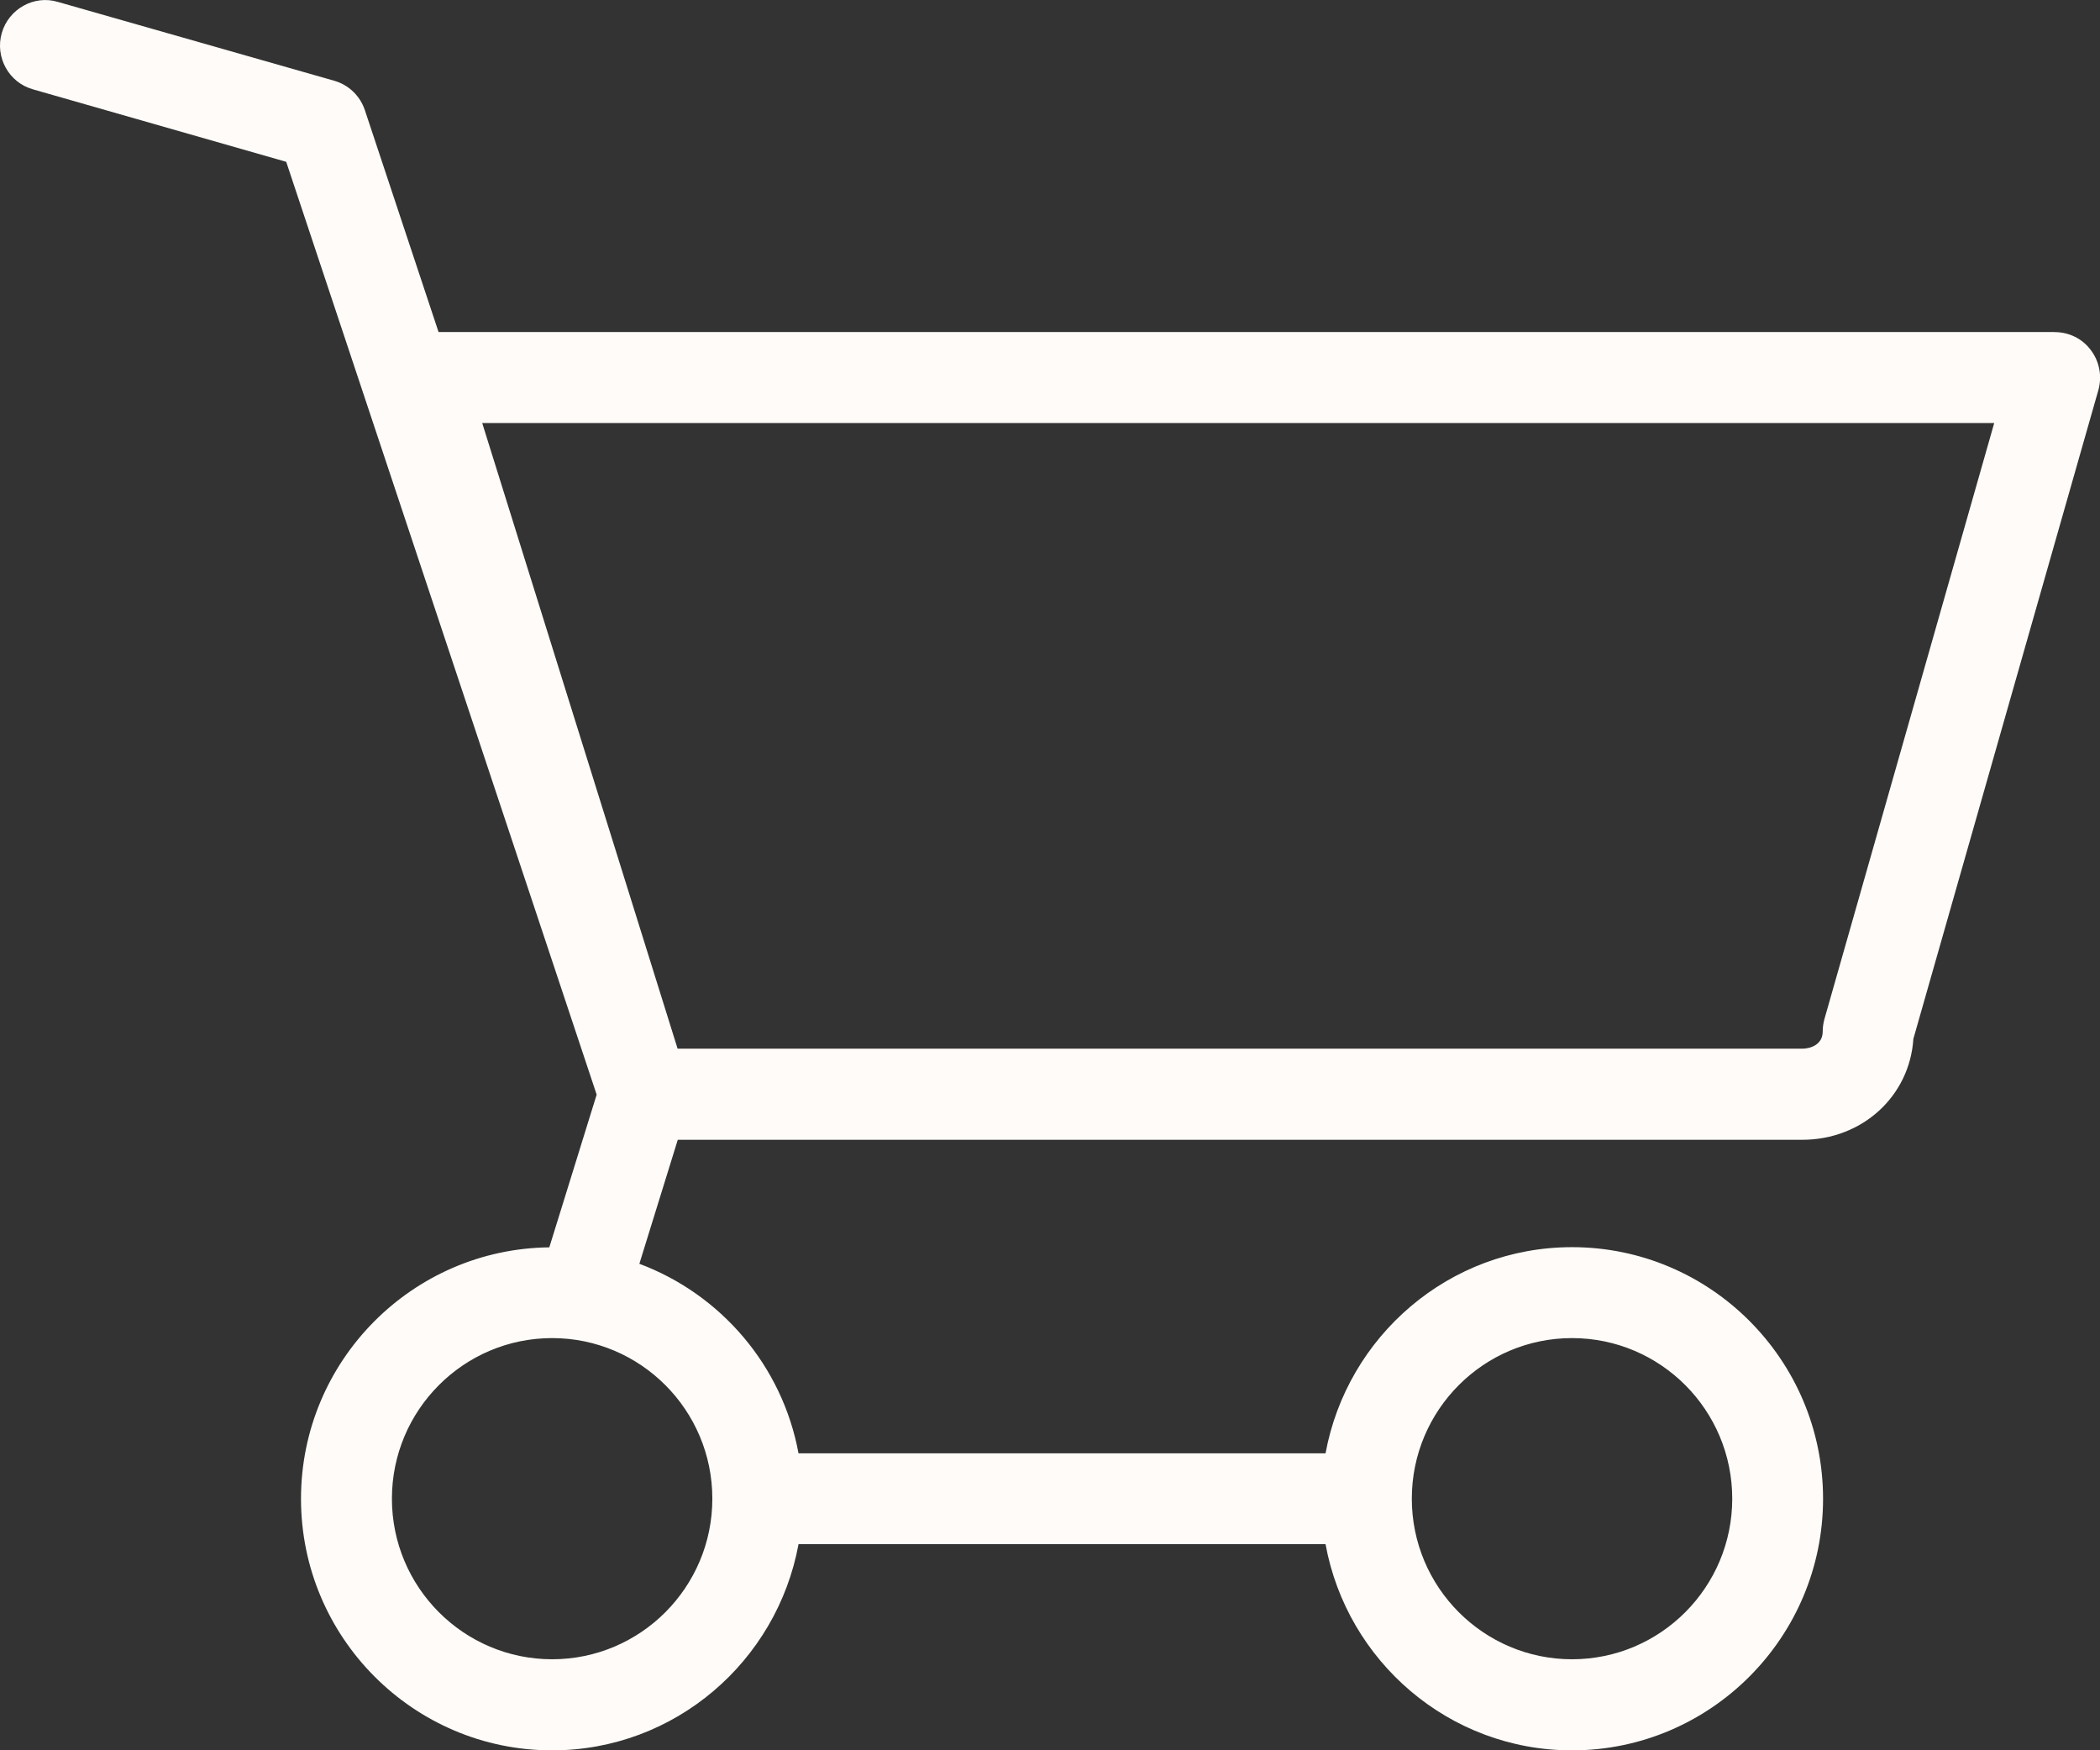 <svg height="20" viewBox="0 0 24 20" width="24" xmlns="http://www.w3.org/2000/svg"><rect x="0" y="0" width="24" height="20" fill="#333333" stroke="none"/><path d="m23.482 11.794h-18.47l-.842-2.535c-.054-.163-.185-.289-.349-.336l-3.159-.901c-.274-.083-.563.081-.642.356-.079.277.082.566.357.643l2.894.828 3.548 10.659-.541 1.745c-1.568.018-2.838 1.298-2.838 2.873 0 1.586 1.287 2.875 2.869 2.875 1.405 0 2.571-1.018 2.817-2.356h6.023c.245 1.338 1.412 2.356 2.817 2.356 1.582 0 2.869-1.291 2.869-2.875 0-1.586-1.287-2.875-2.869-2.875-1.405 0-2.571 1.018-2.817 2.356h-6.023c-.185-1.002-.887-1.817-1.819-2.166l.439-1.417h12.852c.685 0 1.227-.499 1.269-1.153l2.114-7.412c.045-.158.013-.327-.084-.456-.097-.133-.251-.208-.414-.208zm-5.516 11.496c1.011 0 1.831.822 1.831 1.835s-.821 1.835-1.831 1.835-1.831-.822-1.831-1.835.821-1.835 1.831-1.835zm-9.825 1.835c0 1.013-.821 1.835-1.831 1.835s-1.831-.822-1.831-1.835.821-1.835 1.831-1.835 1.831.822 1.831 1.835zm12.71-5.482c-.013.047-.02.095-.02.144 0 .154-.147.196-.233.196h-12.854l-2.233-7.149h17.28z" fill="#fffbf8" transform="translate(0 -8)"/></svg>